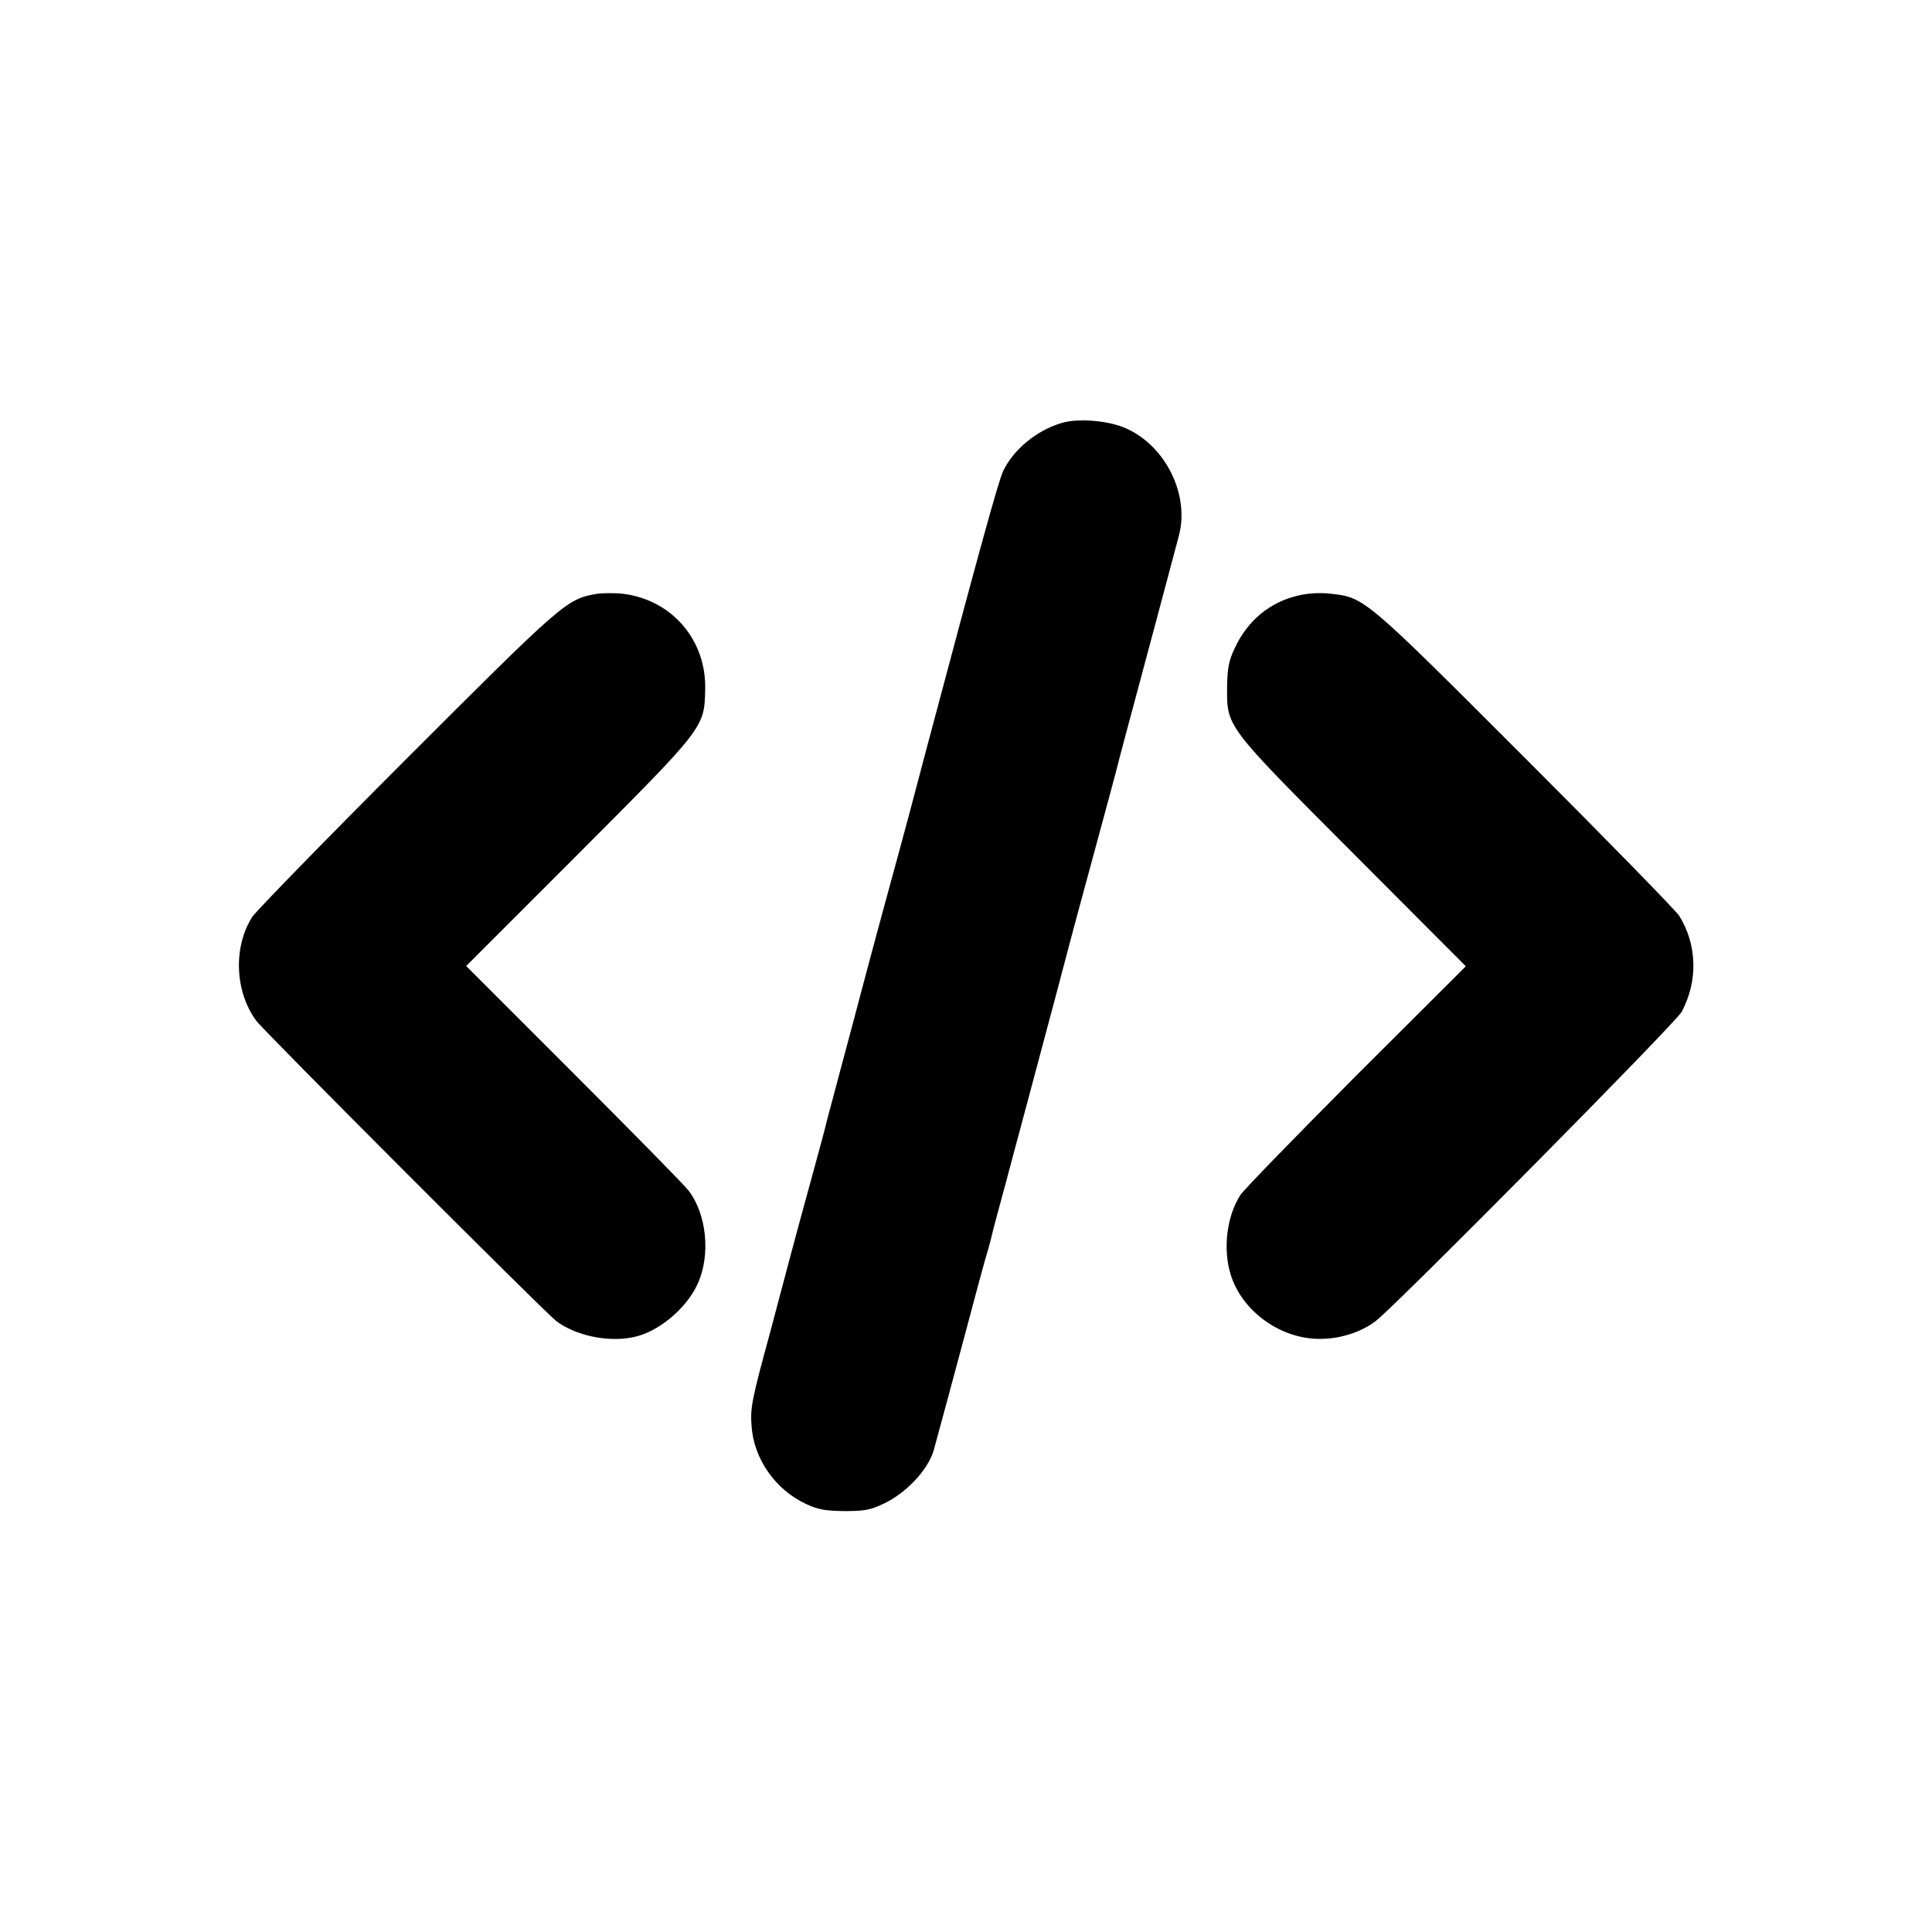 <?xml version="1.0" standalone="no"?>
<!DOCTYPE svg PUBLIC "-//W3C//DTD SVG 20010904//EN"
 "http://www.w3.org/TR/2001/REC-SVG-20010904/DTD/svg10.dtd">
<svg version="1.0" xmlns="http://www.w3.org/2000/svg"
 width="700pt" height="700pt" viewBox="0 0 700 700"
 preserveAspectRatio="xMidYMid meet">
<g transform="translate(0,700) scale(0.1,-0.1)"
fill="#000000" stroke="none">
<path d="M3845 5467 c-90 -27 -173 -96 -210 -173 -18 -38 -87 -289 -276 -999
-49 -187 -96 -362 -104 -390 -15 -53 -104 -382 -135 -500 -10 -38 -41 -155
-69 -259 -28 -104 -53 -199 -56 -210 -2 -12 -27 -104 -55 -206 -28 -102 -64
-234 -80 -295 -16 -60 -47 -177 -69 -260 -67 -245 -73 -276 -68 -341 8 -120
86 -231 197 -283 45 -21 70 -25 140 -26 72 0 94 4 142 27 81 38 160 122 181
193 5 18 103 380 112 415 35 133 78 292 86 316 5 17 11 40 13 50 2 10 14 55
26 99 12 44 37 136 55 205 19 69 43 161 55 205 66 246 142 532 145 545 2 8 40
150 85 315 45 165 83 307 85 315 3 15 43 163 156 585 32 121 64 239 70 263 40
147 -46 324 -189 389 -62 29 -176 39 -237 20z"/>
<path d="M2160 4848 c-107 -19 -120 -30 -686 -596 -295 -295 -547 -554 -560
-574 -70 -110 -63 -272 15 -377 32 -42 1043 -1054 1087 -1088 70 -52 185 -77
278 -58 90 18 193 103 234 194 47 103 33 251 -33 337 -14 19 -201 209 -416
424 l-390 390 405 405 c458 459 458 458 461 596 5 178 -118 323 -293 347 -31
4 -77 4 -102 0z"/>
<path d="M4707 4843 c-105 -23 -188 -92 -234 -193 -21 -44 -26 -71 -27 -140
-1 -145 -6 -138 460 -605 l405 -406 -397 -396 c-218 -219 -407 -413 -420 -433
-49 -76 -64 -195 -35 -288 40 -131 178 -232 319 -233 75 -1 152 23 207 65 74
57 1087 1080 1108 1120 60 112 56 244 -9 348 -13 20 -266 279 -561 574 -583
583 -579 579 -703 593 -35 4 -79 2 -113 -6z"/>
</g>
</svg>
